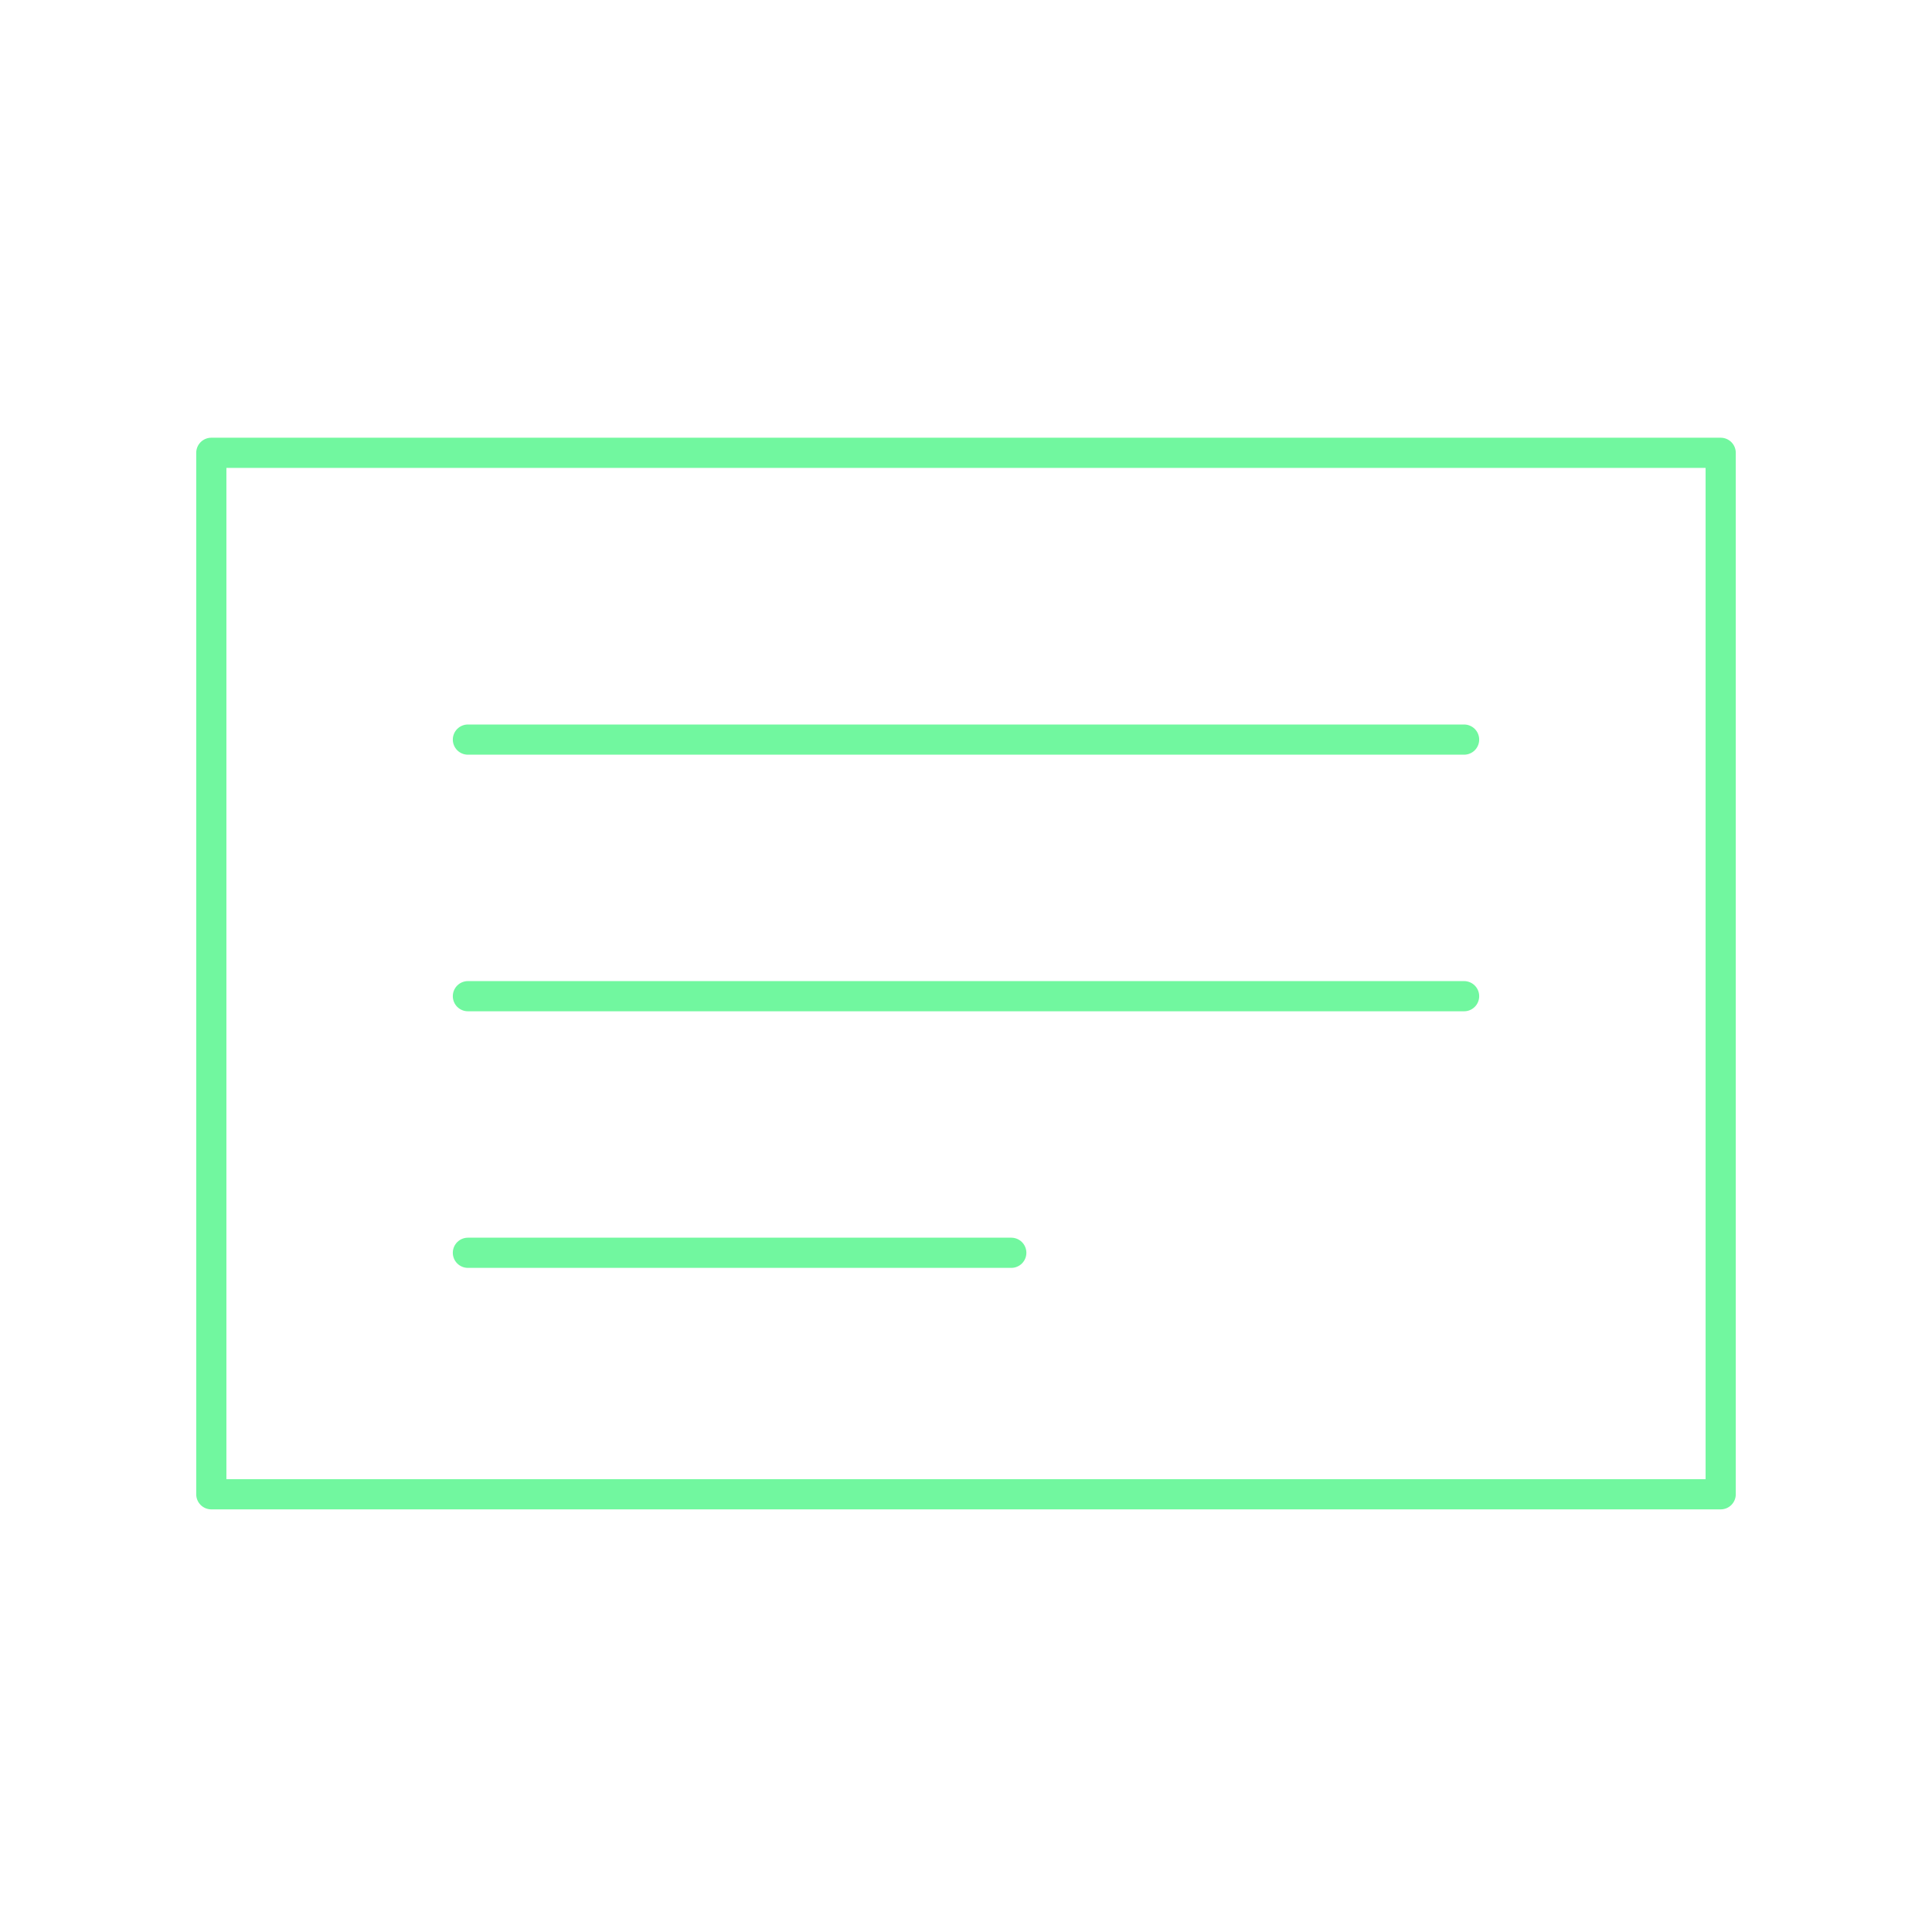 <svg xmlns="http://www.w3.org/2000/svg" viewBox="0 0 128 128" fill="none" stroke="#71F79F" stroke-width="2" stroke-linejoin="round" stroke-linecap="round"><path d="M14 30H114V99H14ZM31 49H97m0 17H31m0 17H67"/></svg>
